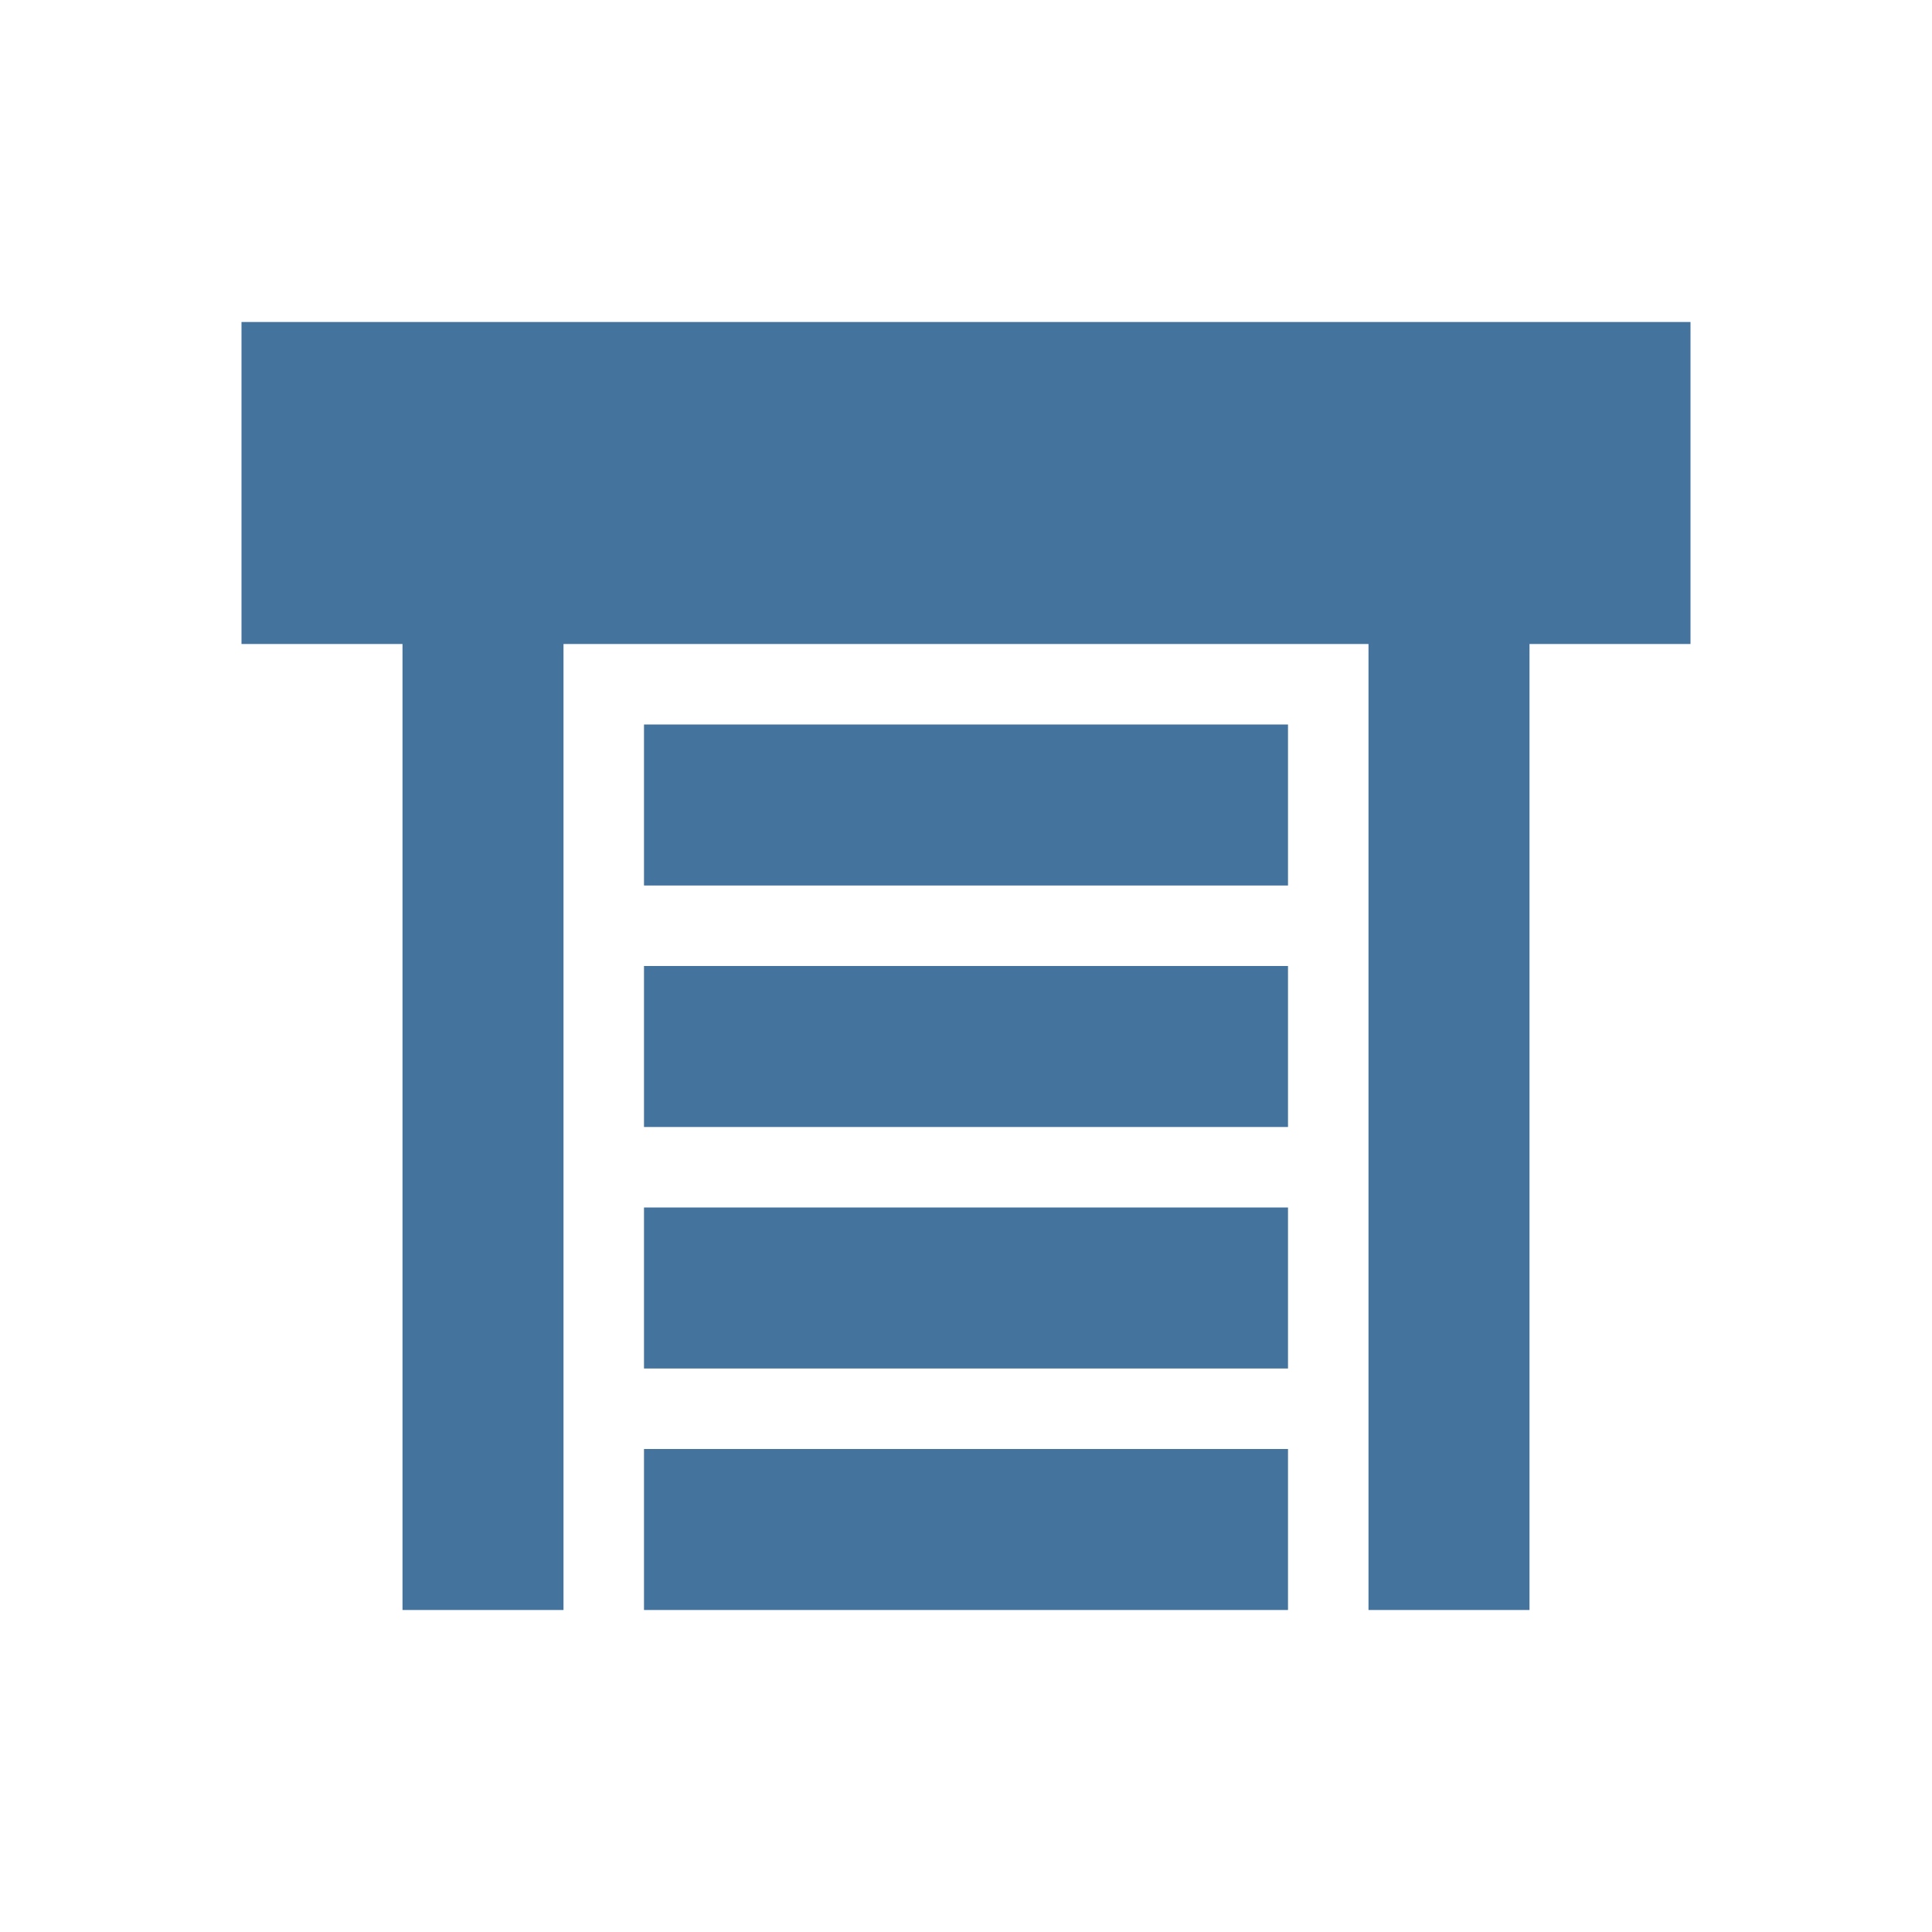 <svg viewBox="0 0 24 24" height="24px" width="24px" fill="#44739e" xmlns="http://www.w3.org/2000/svg"><path d="M3 4H21V8H19V20H17V8H7V20H5V8H3V4M8 9H16V11H8V9M8 12H16V14H8V12M8 15H16V17H8V15M8 18H16V20H8V18Z"/></svg>